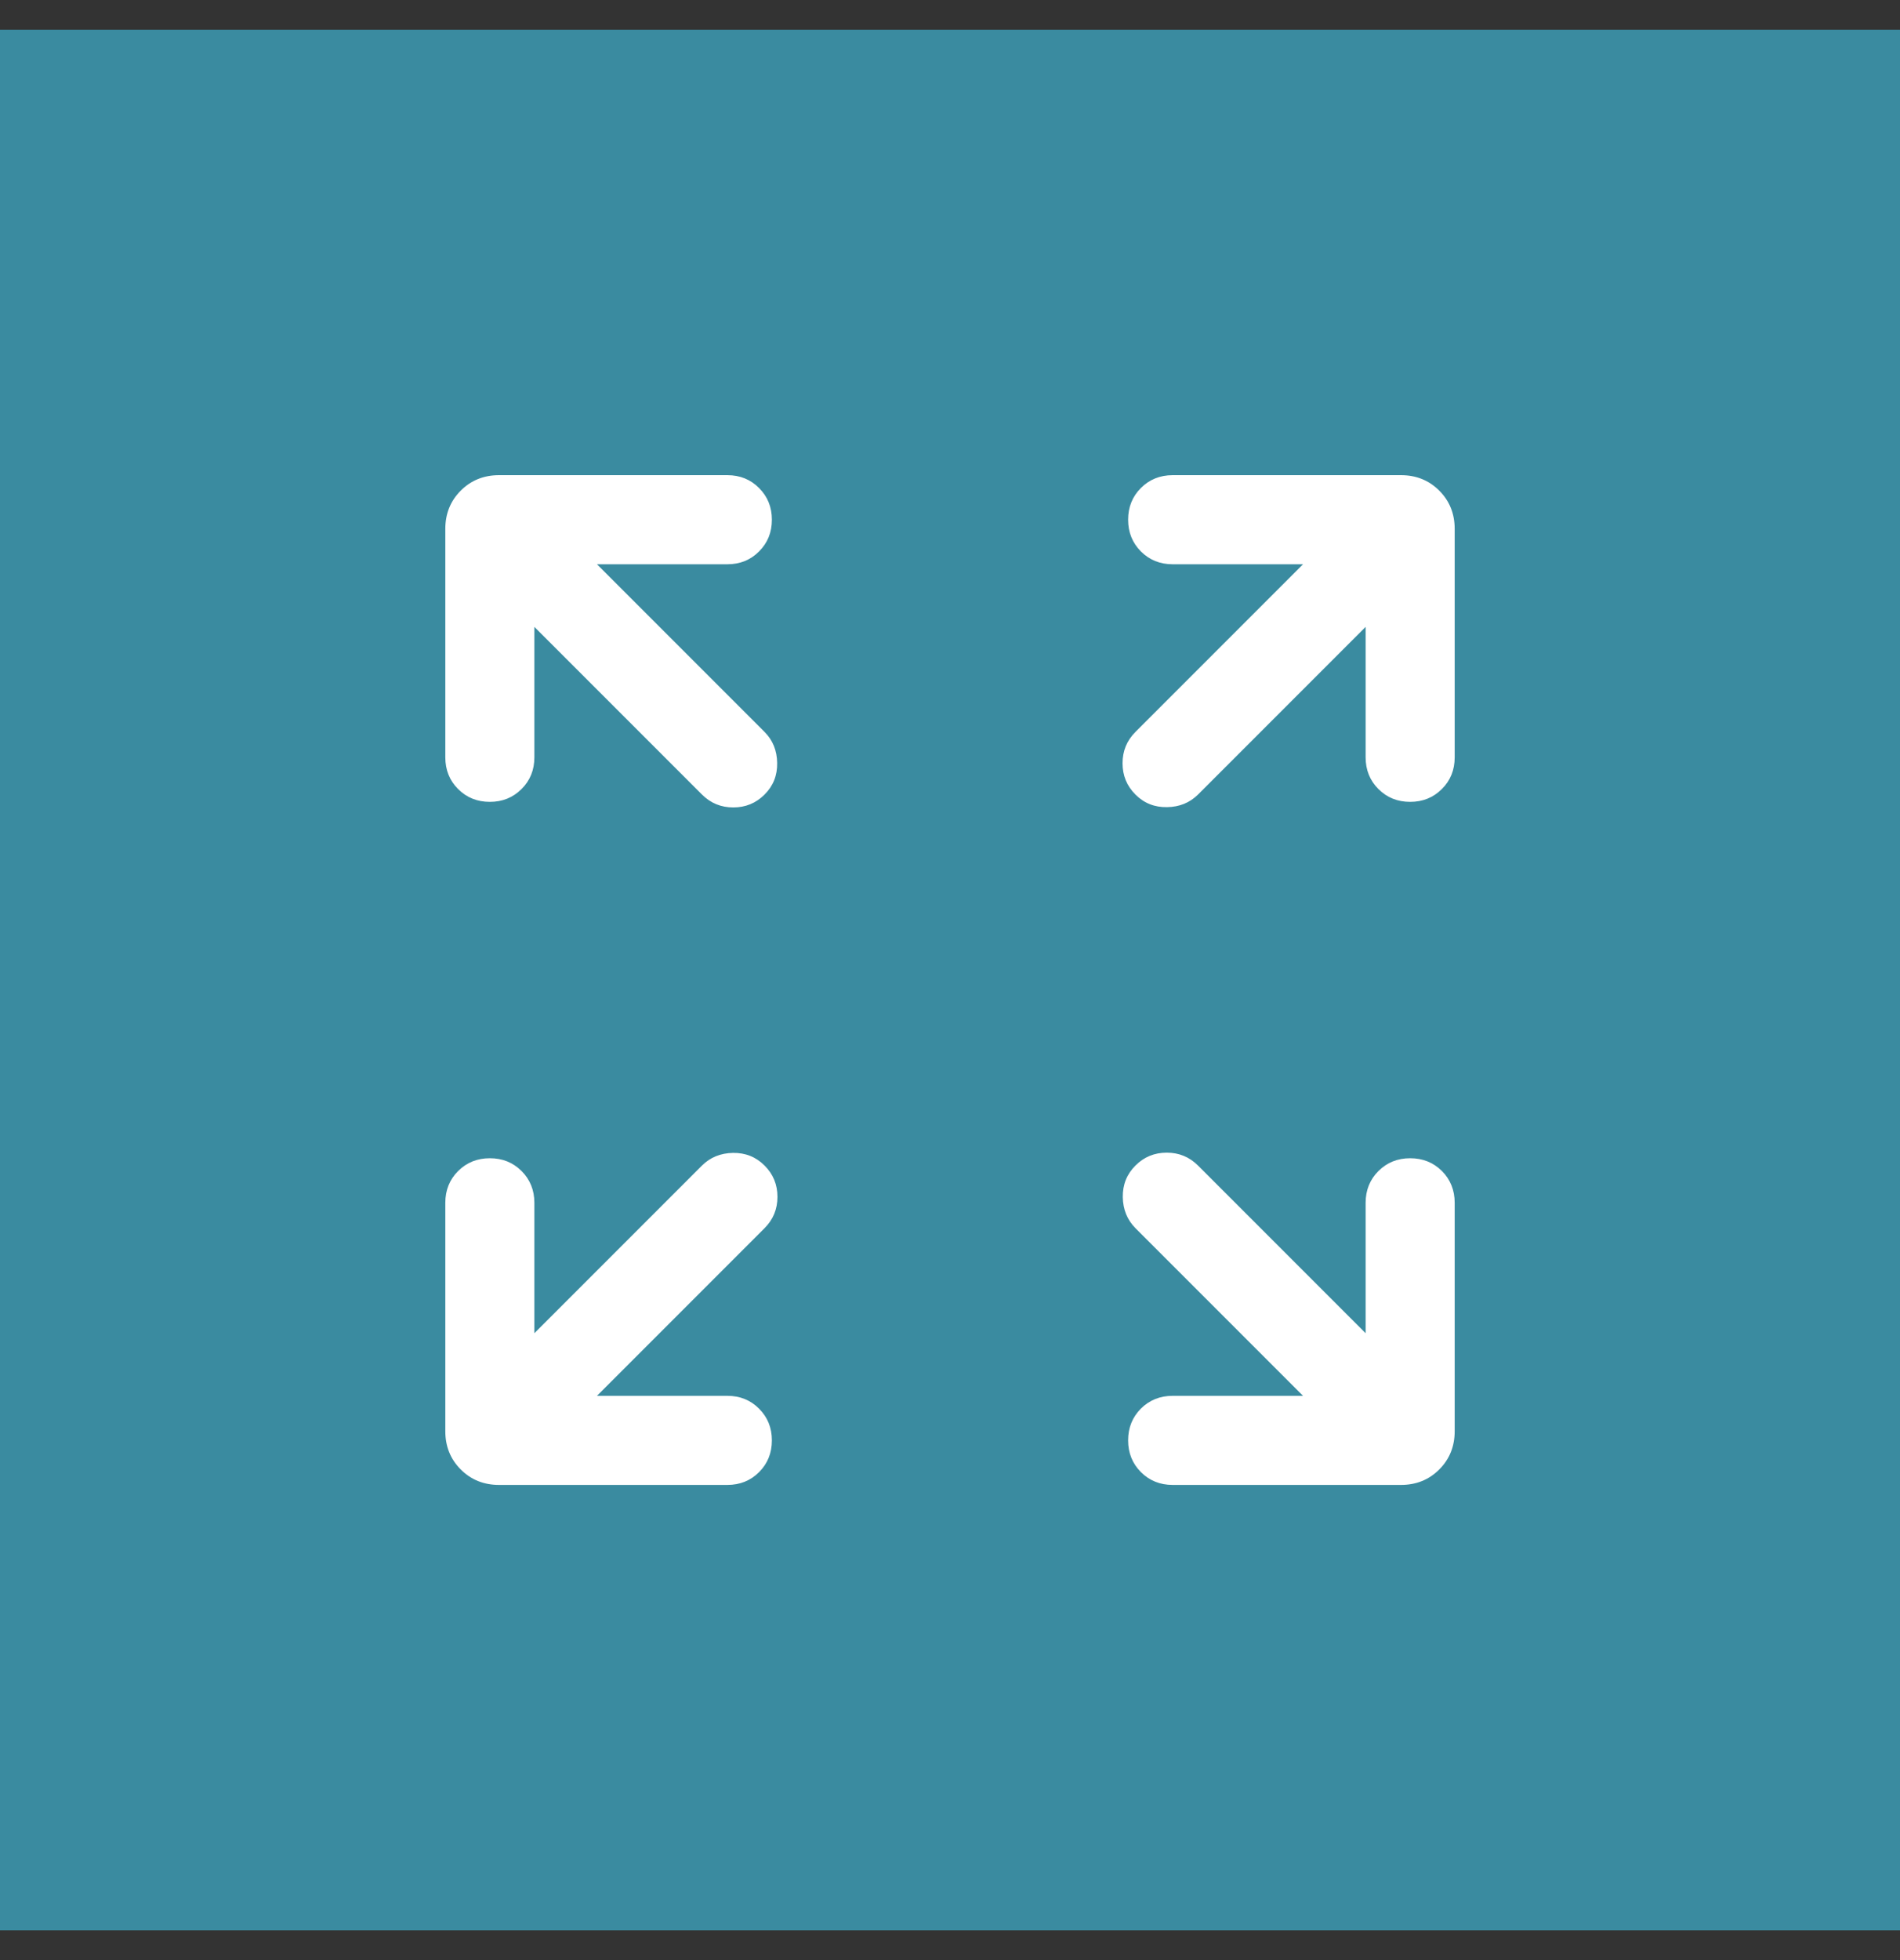 <svg width="32" height="33" viewBox="0 0 32 33" fill="none" xmlns="http://www.w3.org/2000/svg">
<rect x="0" y="0" width="32" height="33" fill="#333333" stroke="none"/>
<rect width="32" height="32" transform="translate(0 0.5)" fill="#3A8BA0"/>
<mask id="mask0_2289_12313" style="mask-type:alpha" maskUnits="userSpaceOnUse" x="4" y="4" width="24" height="25">
<rect x="4" y="4.5" width="24" height="24" fill="#D9D9D9"/>
</mask>
<g mask="url(#mask0_2289_12313)">
<path d="M10.054 23.5H12.25C12.463 23.5 12.641 23.572 12.784 23.716C12.928 23.86 13 24.038 13 24.25C13 24.463 12.928 24.641 12.784 24.785C12.641 24.928 12.463 25 12.25 25H8.404C8.148 25 7.933 24.913 7.76 24.74C7.587 24.567 7.5 24.352 7.5 24.096V20.25C7.5 20.038 7.572 19.859 7.716 19.715C7.86 19.572 8.038 19.5 8.25 19.5C8.463 19.5 8.641 19.572 8.784 19.715C8.928 19.859 9 20.038 9 20.25V22.446L11.823 19.623C11.961 19.485 12.136 19.414 12.345 19.41C12.555 19.407 12.732 19.478 12.877 19.623C13.022 19.768 13.094 19.944 13.094 20.15C13.094 20.356 13.022 20.532 12.877 20.677L10.054 23.5ZM21.946 23.5L19.123 20.677C18.985 20.538 18.914 20.364 18.91 20.155C18.907 19.945 18.978 19.768 19.123 19.623C19.268 19.478 19.444 19.406 19.65 19.406C19.856 19.406 20.032 19.478 20.177 19.623L23 22.446V20.25C23 20.038 23.072 19.859 23.216 19.715C23.36 19.572 23.538 19.5 23.75 19.5C23.963 19.5 24.141 19.572 24.285 19.715C24.428 19.859 24.5 20.038 24.5 20.25V24.096C24.5 24.352 24.413 24.567 24.24 24.74C24.067 24.913 23.852 25 23.596 25H19.75C19.538 25 19.359 24.928 19.215 24.784C19.072 24.64 19 24.462 19 24.25C19 24.037 19.072 23.859 19.215 23.715C19.359 23.572 19.538 23.5 19.75 23.5H21.946ZM9 10.554V12.75C9 12.963 8.928 13.141 8.784 13.284C8.64 13.428 8.462 13.5 8.25 13.5C8.037 13.5 7.859 13.428 7.715 13.284C7.572 13.141 7.5 12.963 7.5 12.75V8.904C7.5 8.648 7.587 8.433 7.76 8.26C7.933 8.087 8.148 8 8.404 8H12.25C12.463 8 12.641 8.072 12.784 8.216C12.928 8.36 13 8.538 13 8.75C13 8.963 12.928 9.141 12.784 9.284C12.641 9.428 12.463 9.5 12.25 9.5H10.054L12.877 12.323C13.015 12.461 13.086 12.636 13.089 12.845C13.093 13.055 13.022 13.232 12.877 13.377C12.732 13.522 12.556 13.594 12.35 13.594C12.144 13.594 11.968 13.522 11.823 13.377L9 10.554ZM23 10.554L20.177 13.377C20.038 13.515 19.864 13.586 19.655 13.589C19.445 13.593 19.268 13.522 19.123 13.377C18.978 13.232 18.906 13.056 18.906 12.85C18.906 12.644 18.978 12.468 19.123 12.323L21.946 9.5H19.75C19.538 9.5 19.359 9.428 19.215 9.284C19.072 9.14 19 8.962 19 8.75C19 8.537 19.072 8.359 19.215 8.216C19.359 8.072 19.538 8 19.75 8H23.596C23.852 8 24.067 8.087 24.24 8.26C24.413 8.433 24.5 8.648 24.5 8.904V12.75C24.5 12.963 24.428 13.141 24.284 13.284C24.14 13.428 23.962 13.5 23.75 13.5C23.537 13.5 23.359 13.428 23.215 13.284C23.072 13.141 23 12.963 23 12.75V10.554Z" fill="white"/>
</g>
</svg>
